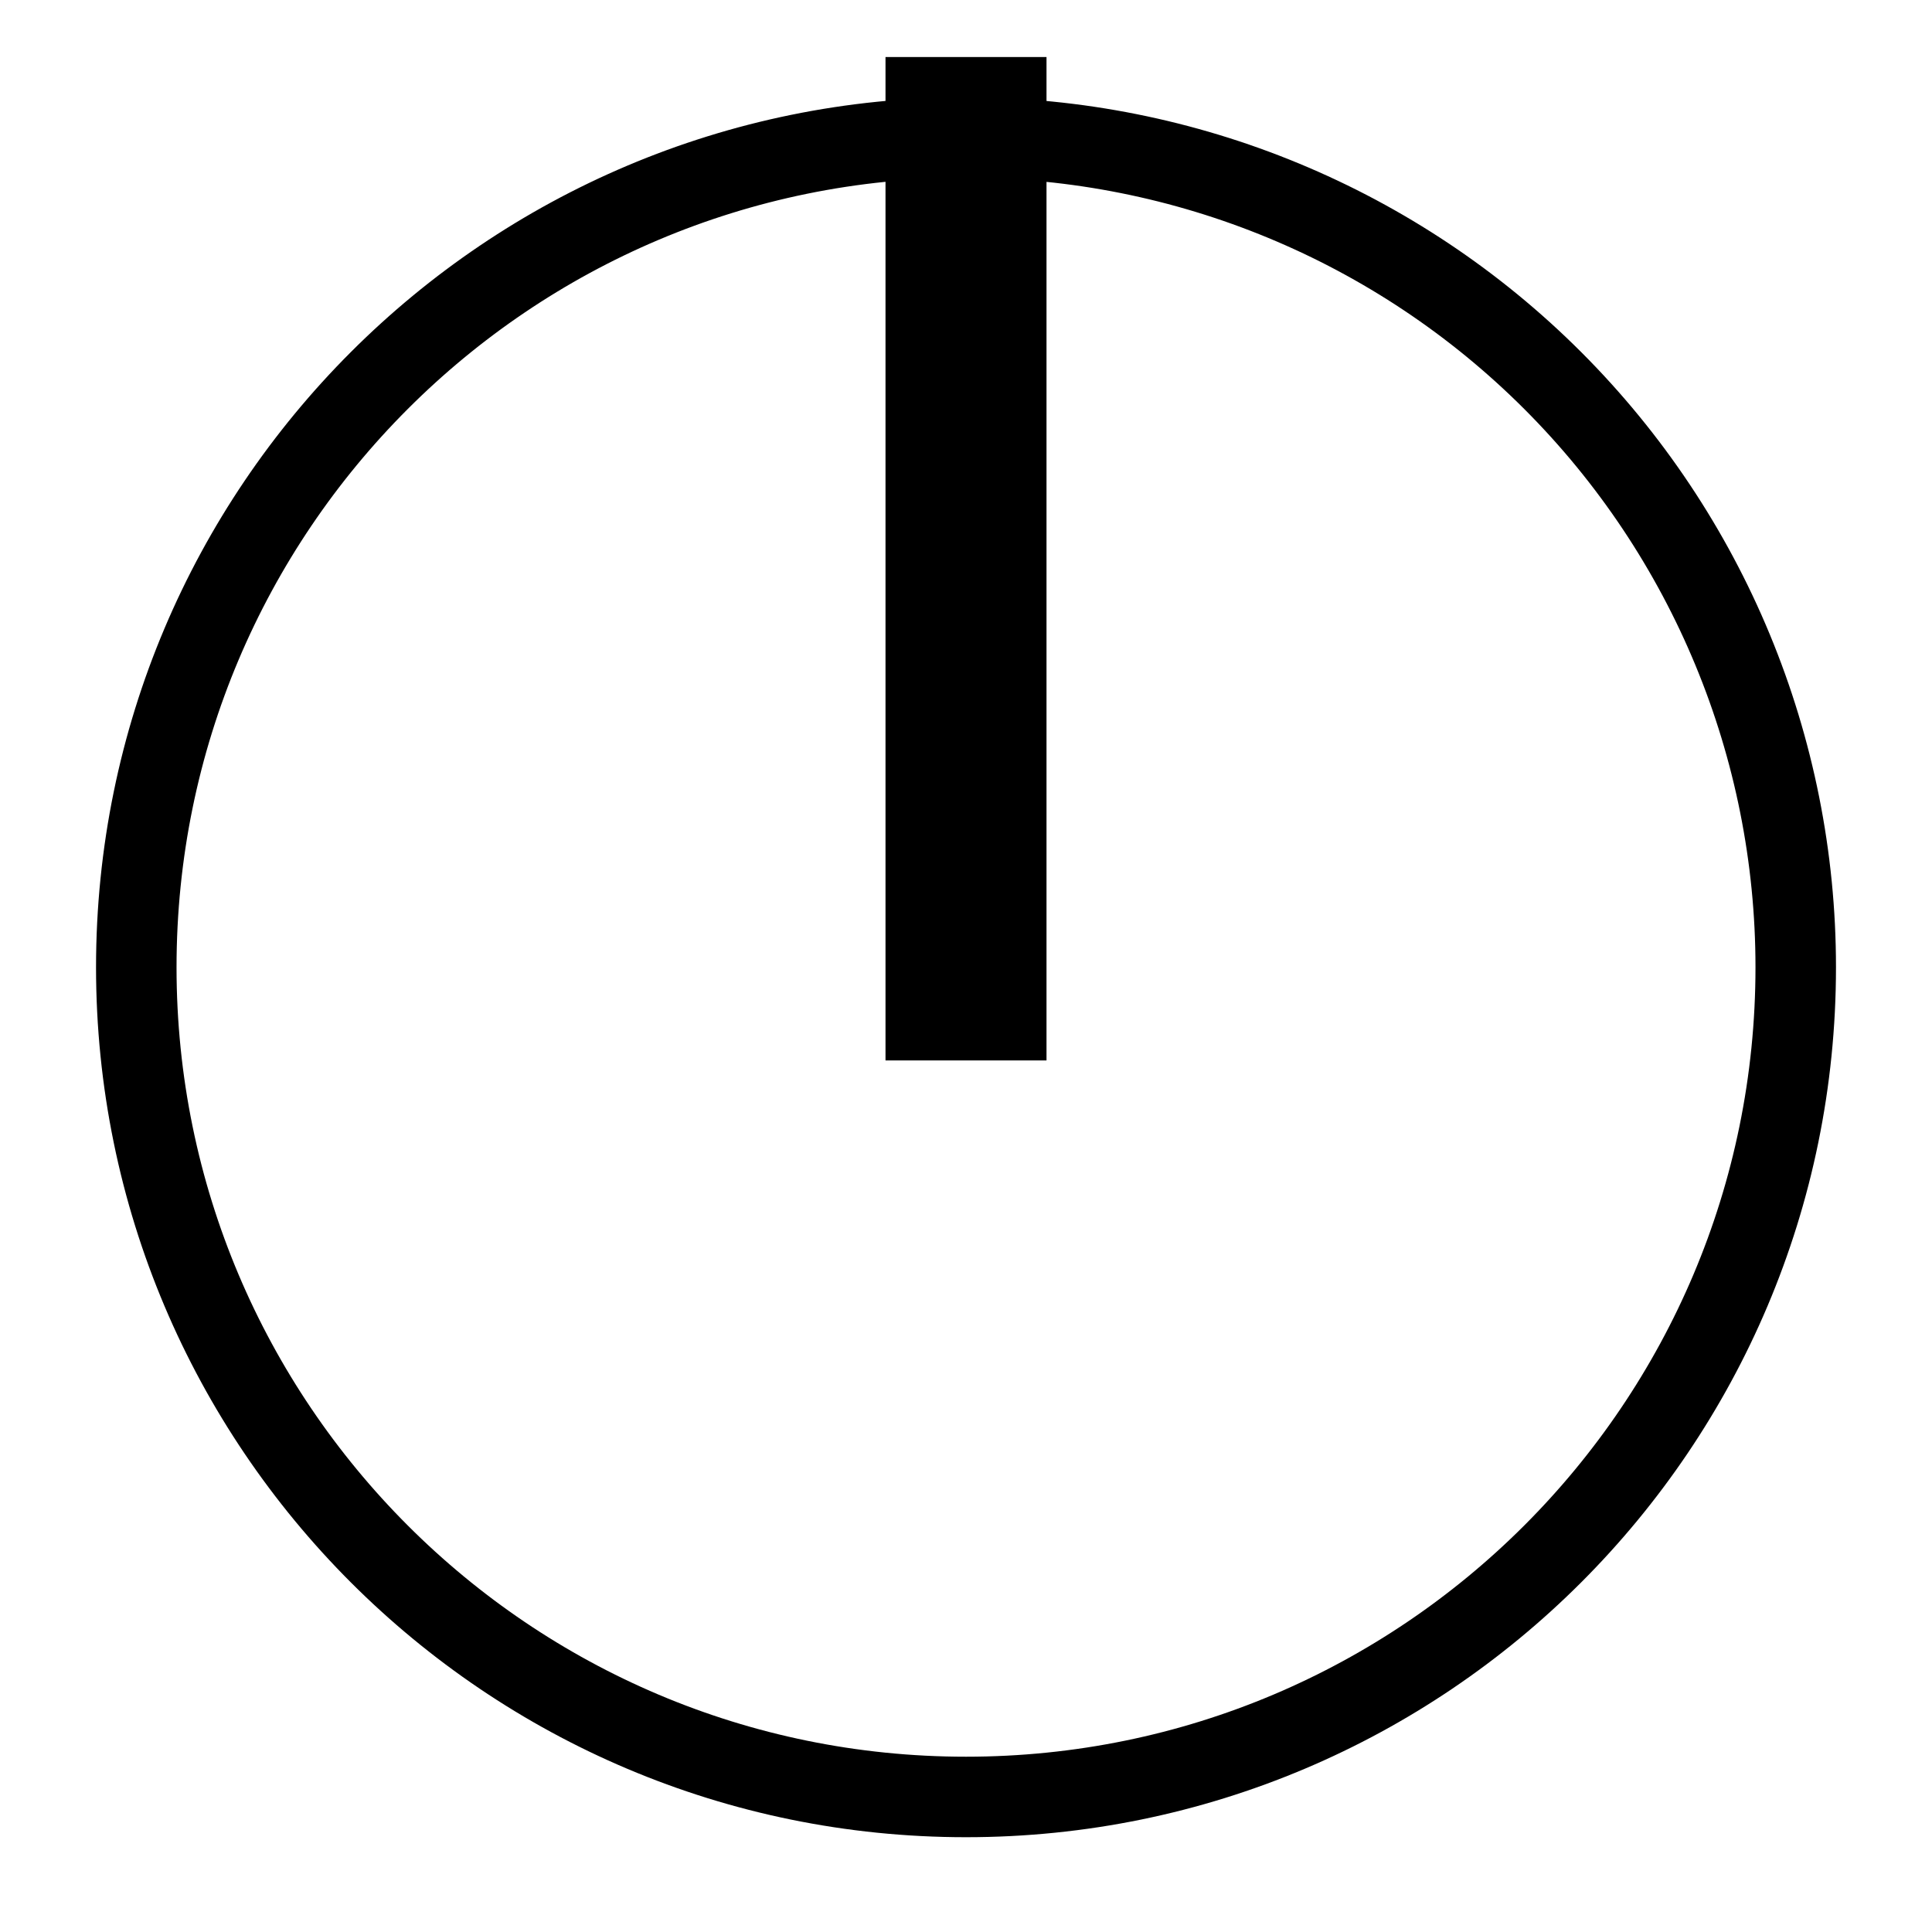 <svg version="1.1" viewBox="0.0 0.0 192.0 192.0" fill="none" stroke="none" stroke-linecap="square" stroke-miterlimit="10" xmlns:xlink="http://www.w3.org/1999/xlink" xmlns="http://www.w3.org/2000/svg"><clipPath id="p.0"><path d="m0 0l192.0 0l0 192.0l-192.0 0l0 -192.0z" clip-rule="nonzero"/></clipPath><g clip-path="url(#p.0)"><path fill="#000000" fill-opacity="0.0" d="m0 0l192.0 0l0 192.0l-192.0 0z" fill-rule="evenodd"/><path fill="#000000" fill-opacity="0.0" d="m13.544 96.123l0 0c0 -45.54 36.917 -82.457 82.457 -82.457l0 0c21.869 0 42.842 8.687 58.306 24.151c15.464 15.464 24.151 36.437 24.151 58.306l0 0c0 45.54 -36.917 82.457 -82.457 82.457l0 0c-45.54 0 -82.457 -36.917 -82.457 -82.457z" fill-rule="evenodd"/><path stroke="#000000" stroke-width="8.0" stroke-linejoin="round" stroke-linecap="butt" d="m13.544 96.123l0 0c0 -45.54 36.917 -82.457 82.457 -82.457l0 0c21.869 0 42.842 8.687 58.306 24.151c15.464 15.464 24.151 36.437 24.151 58.306l0 0c0 45.54 -36.917 82.457 -82.457 82.457l0 0c-45.54 0 -82.457 -36.917 -82.457 -82.457z" fill-rule="evenodd"/><path fill="#000000" fill-opacity="0.0" d="m96.001 13.666l0 83.717" fill-rule="evenodd"/><path stroke="#000000" stroke-width="16.0" stroke-linejoin="round" stroke-linecap="butt" d="m96.001 13.666l0 83.717" fill-rule="evenodd"/></g></svg>